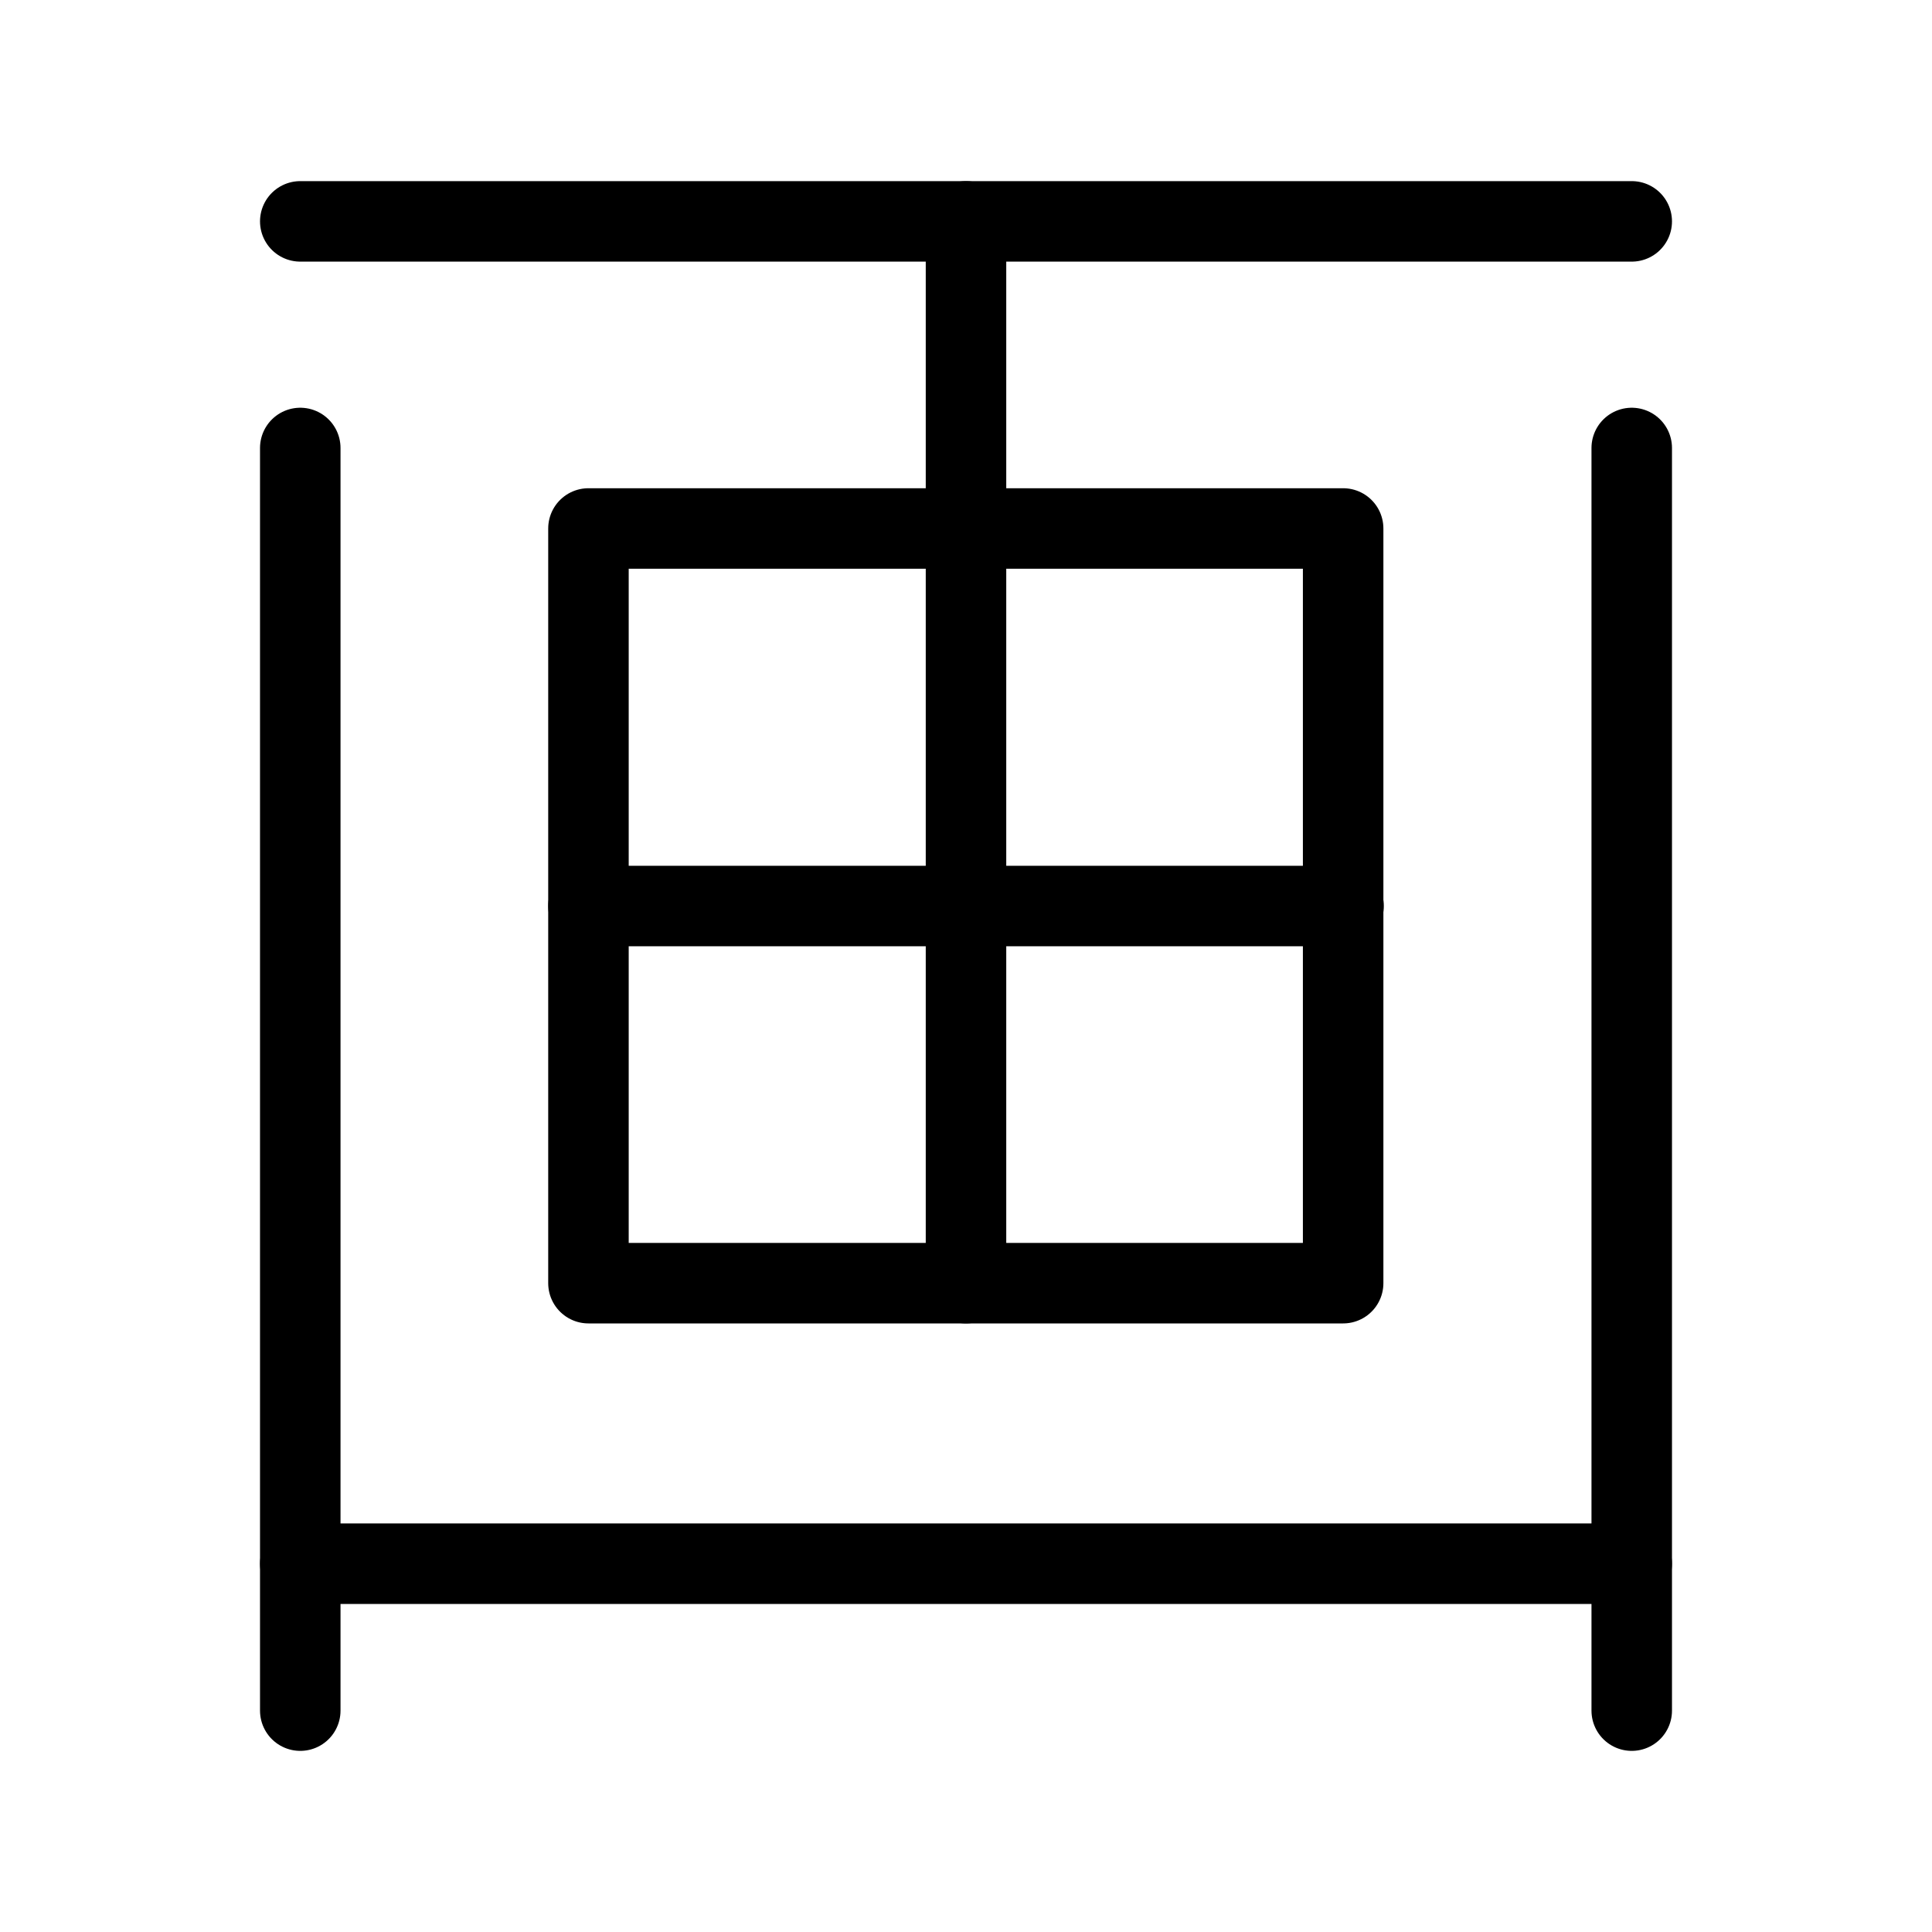 <svg xmlns="http://www.w3.org/2000/svg" viewBox="0 0 48 48"><defs><style>.a{stroke-width:2px;stroke-width:2px;fill:none;stroke:#000;stroke-linecap:round;stroke-linejoin:round;}</style></defs><line class="a" x1="7.46" y1="11.13" x2="7.46" y2="42.5"/><line class="a" x1="40.54" y1="11.13" x2="40.54" y2="42.5"/><line class="a" x1="40.54" y1="38.85" x2="7.46" y2="38.85"/><line class="a" x1="40.54" y1="5.5" x2="7.46" y2="5.5"/><rect class="a" x="14.62" y="13.13" width="18.75" height="18.75"/><line class="a" x1="24" y1="5.5" x2="24" y2="31.88"/><line class="a" x1="14.62" y1="22.51" x2="33.38" y2="22.51"/></svg>